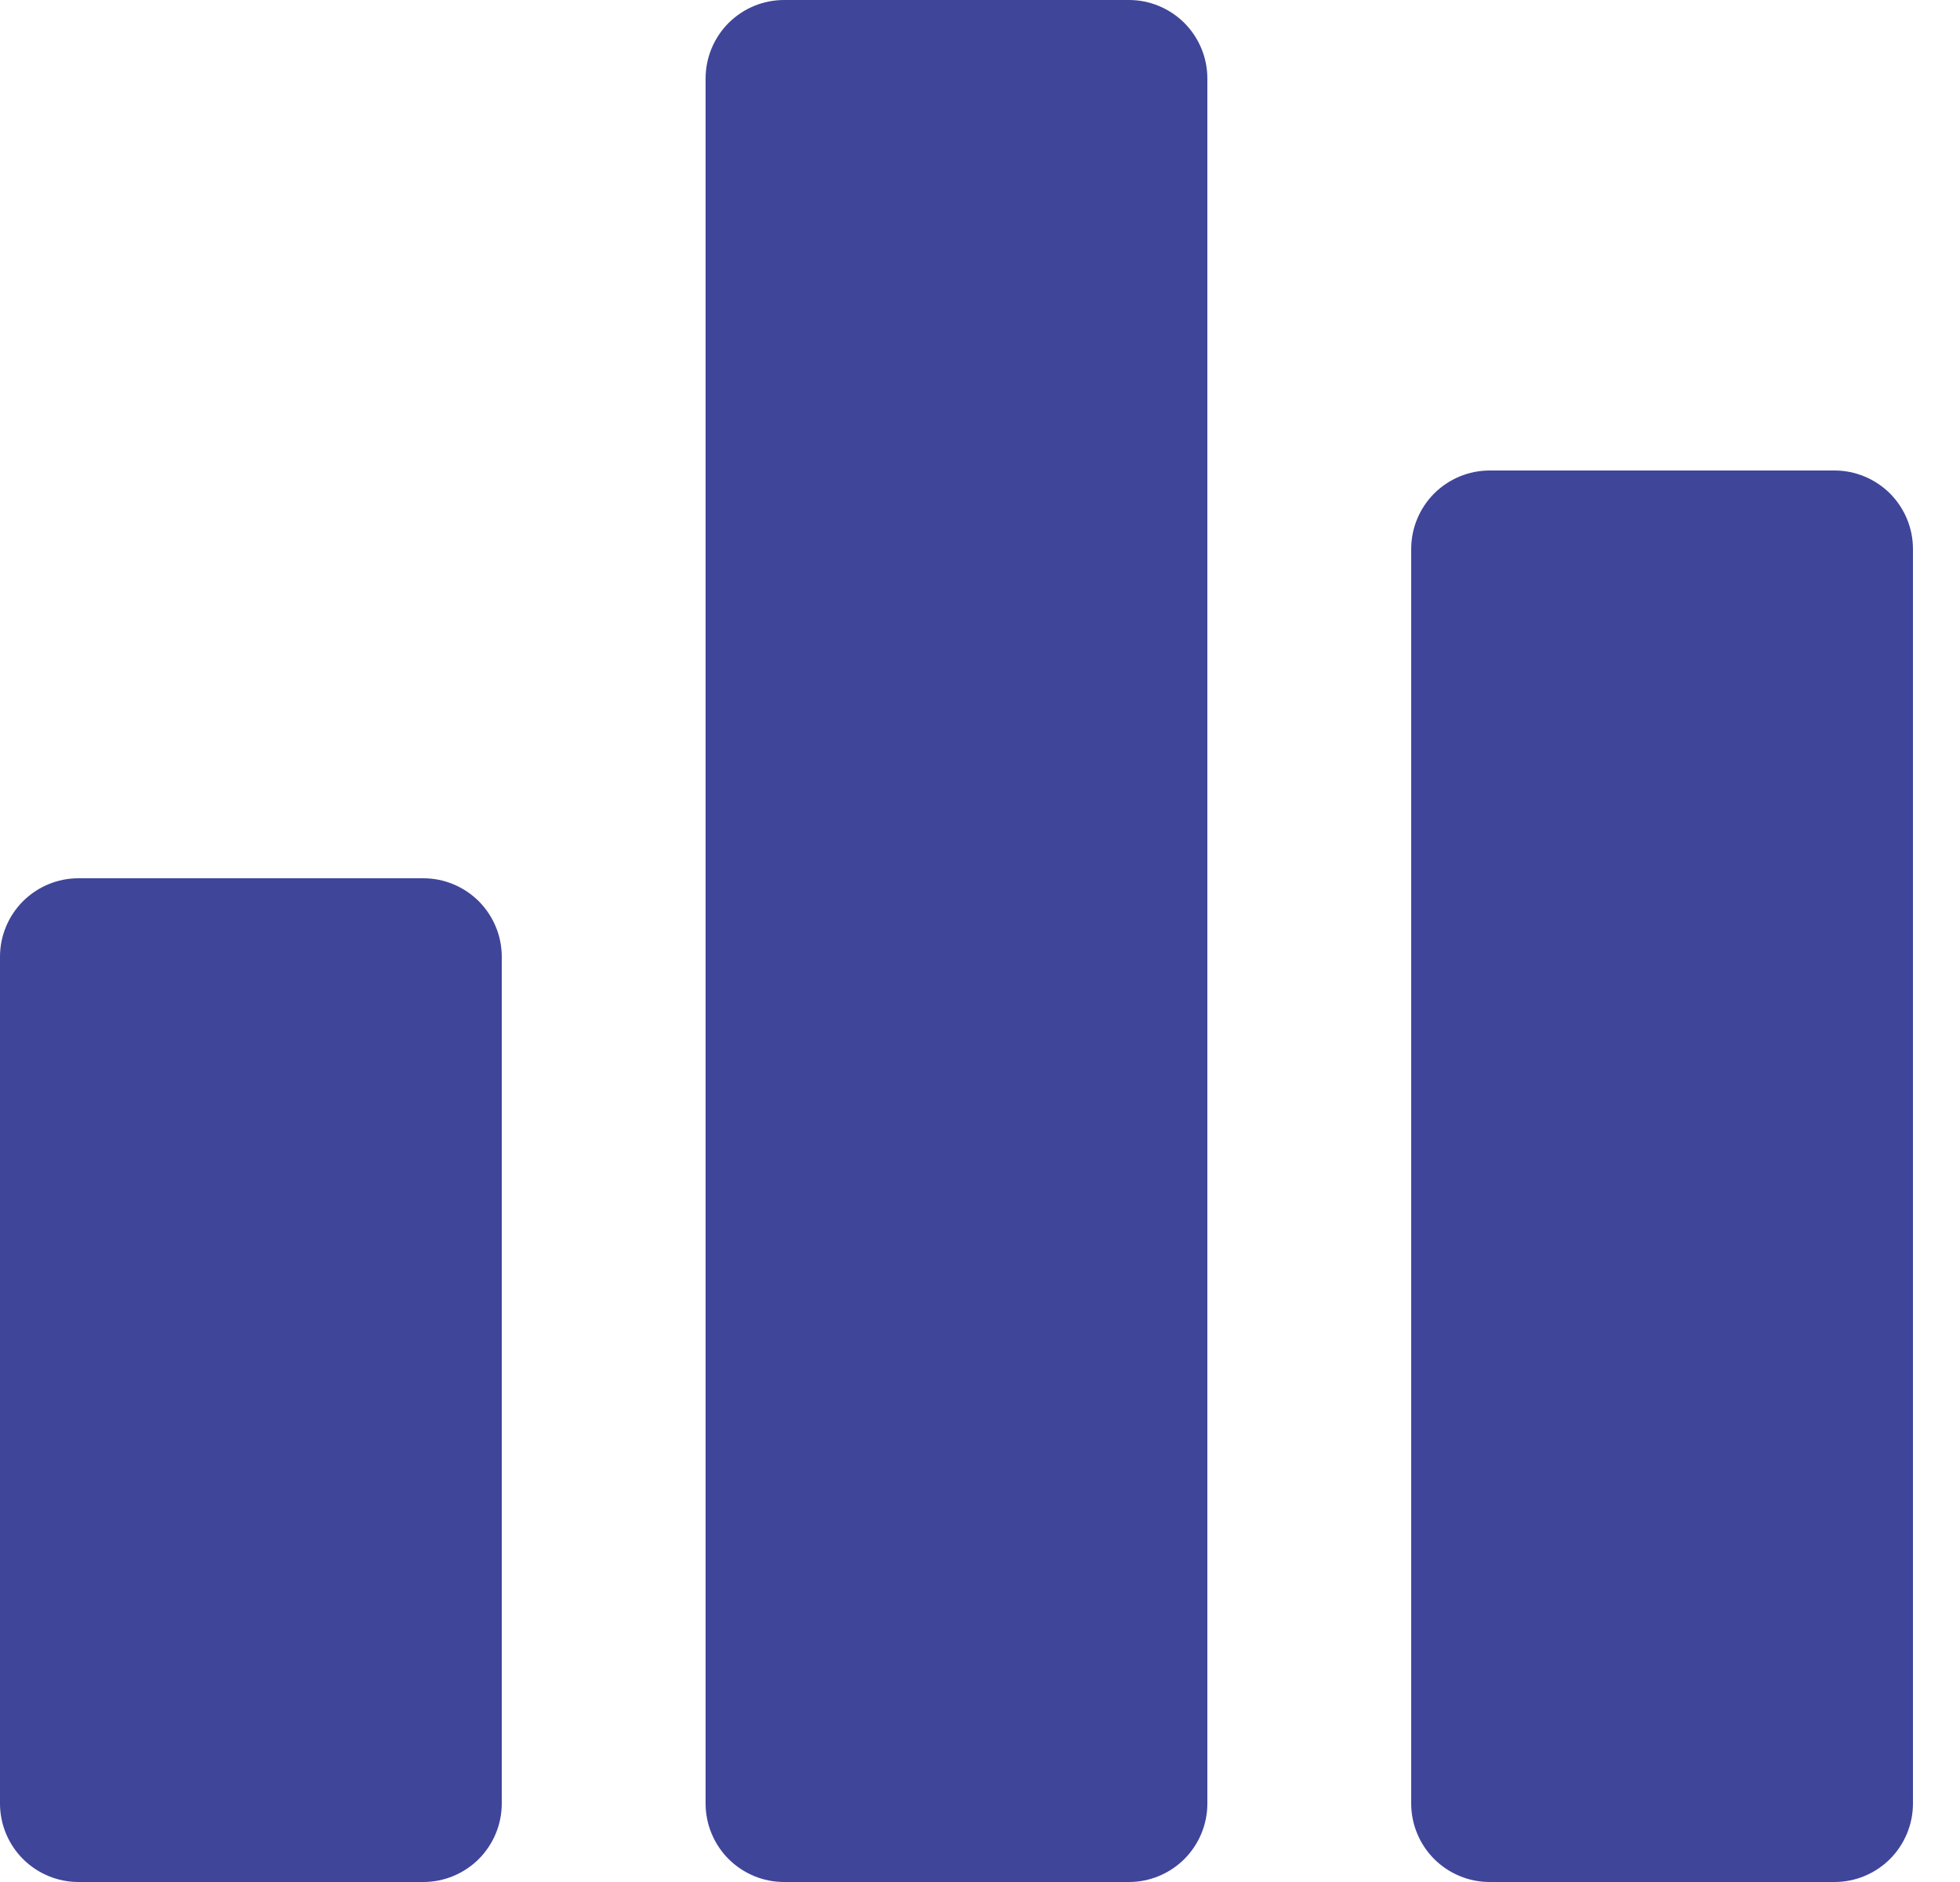 
<svg width="25" height="24" viewBox="0 0 25 24" fill="none" xmlns="http://www.w3.org/2000/svg">
<path d="M23.4 6H19C18.735 6 18.481 6.106 18.293 6.293C18.106 6.481 18 6.735 18 7V23C18 23.265 18.106 23.519 18.293 23.707C18.481 23.894 18.735 24 19 24H23.4C23.665 24 23.919 23.894 24.107 23.707C24.294 23.519 24.4 23.265 24.4 23V7C24.4 6.735 24.294 6.481 24.107 6.293C23.919 6.106 23.665 6 23.4 6Z" fill="#3F4599"/>
<path d="M5.4 11.2H1C0.735 11.2 0.481 11.306 0.293 11.493C0.106 11.681 0 11.935 0 12.2V23C0 23.265 0.106 23.519 0.293 23.707C0.481 23.894 0.735 24 1 24H5.4C5.665 24 5.919 23.894 6.107 23.707C6.294 23.519 6.4 23.265 6.4 23V12.2C6.4 11.935 6.294 11.681 6.107 11.493C5.919 11.306 5.665 11.2 5.4 11.2Z" fill="#3F4599"/>
<path d="M14.4 0H10C9.735 0 9.481 0.106 9.293 0.293C9.106 0.481 9 0.735 9 1V23C9 23.265 9.106 23.519 9.293 23.707C9.481 23.894 9.735 24 10 24H14.4C14.665 24 14.919 23.894 15.107 23.707C15.294 23.519 15.4 23.265 15.4 23V1C15.4 0.735 15.294 0.481 15.107 0.293C14.919 0.106 14.665 0 14.4 0Z" fill="#3F4599"/>
</svg>
